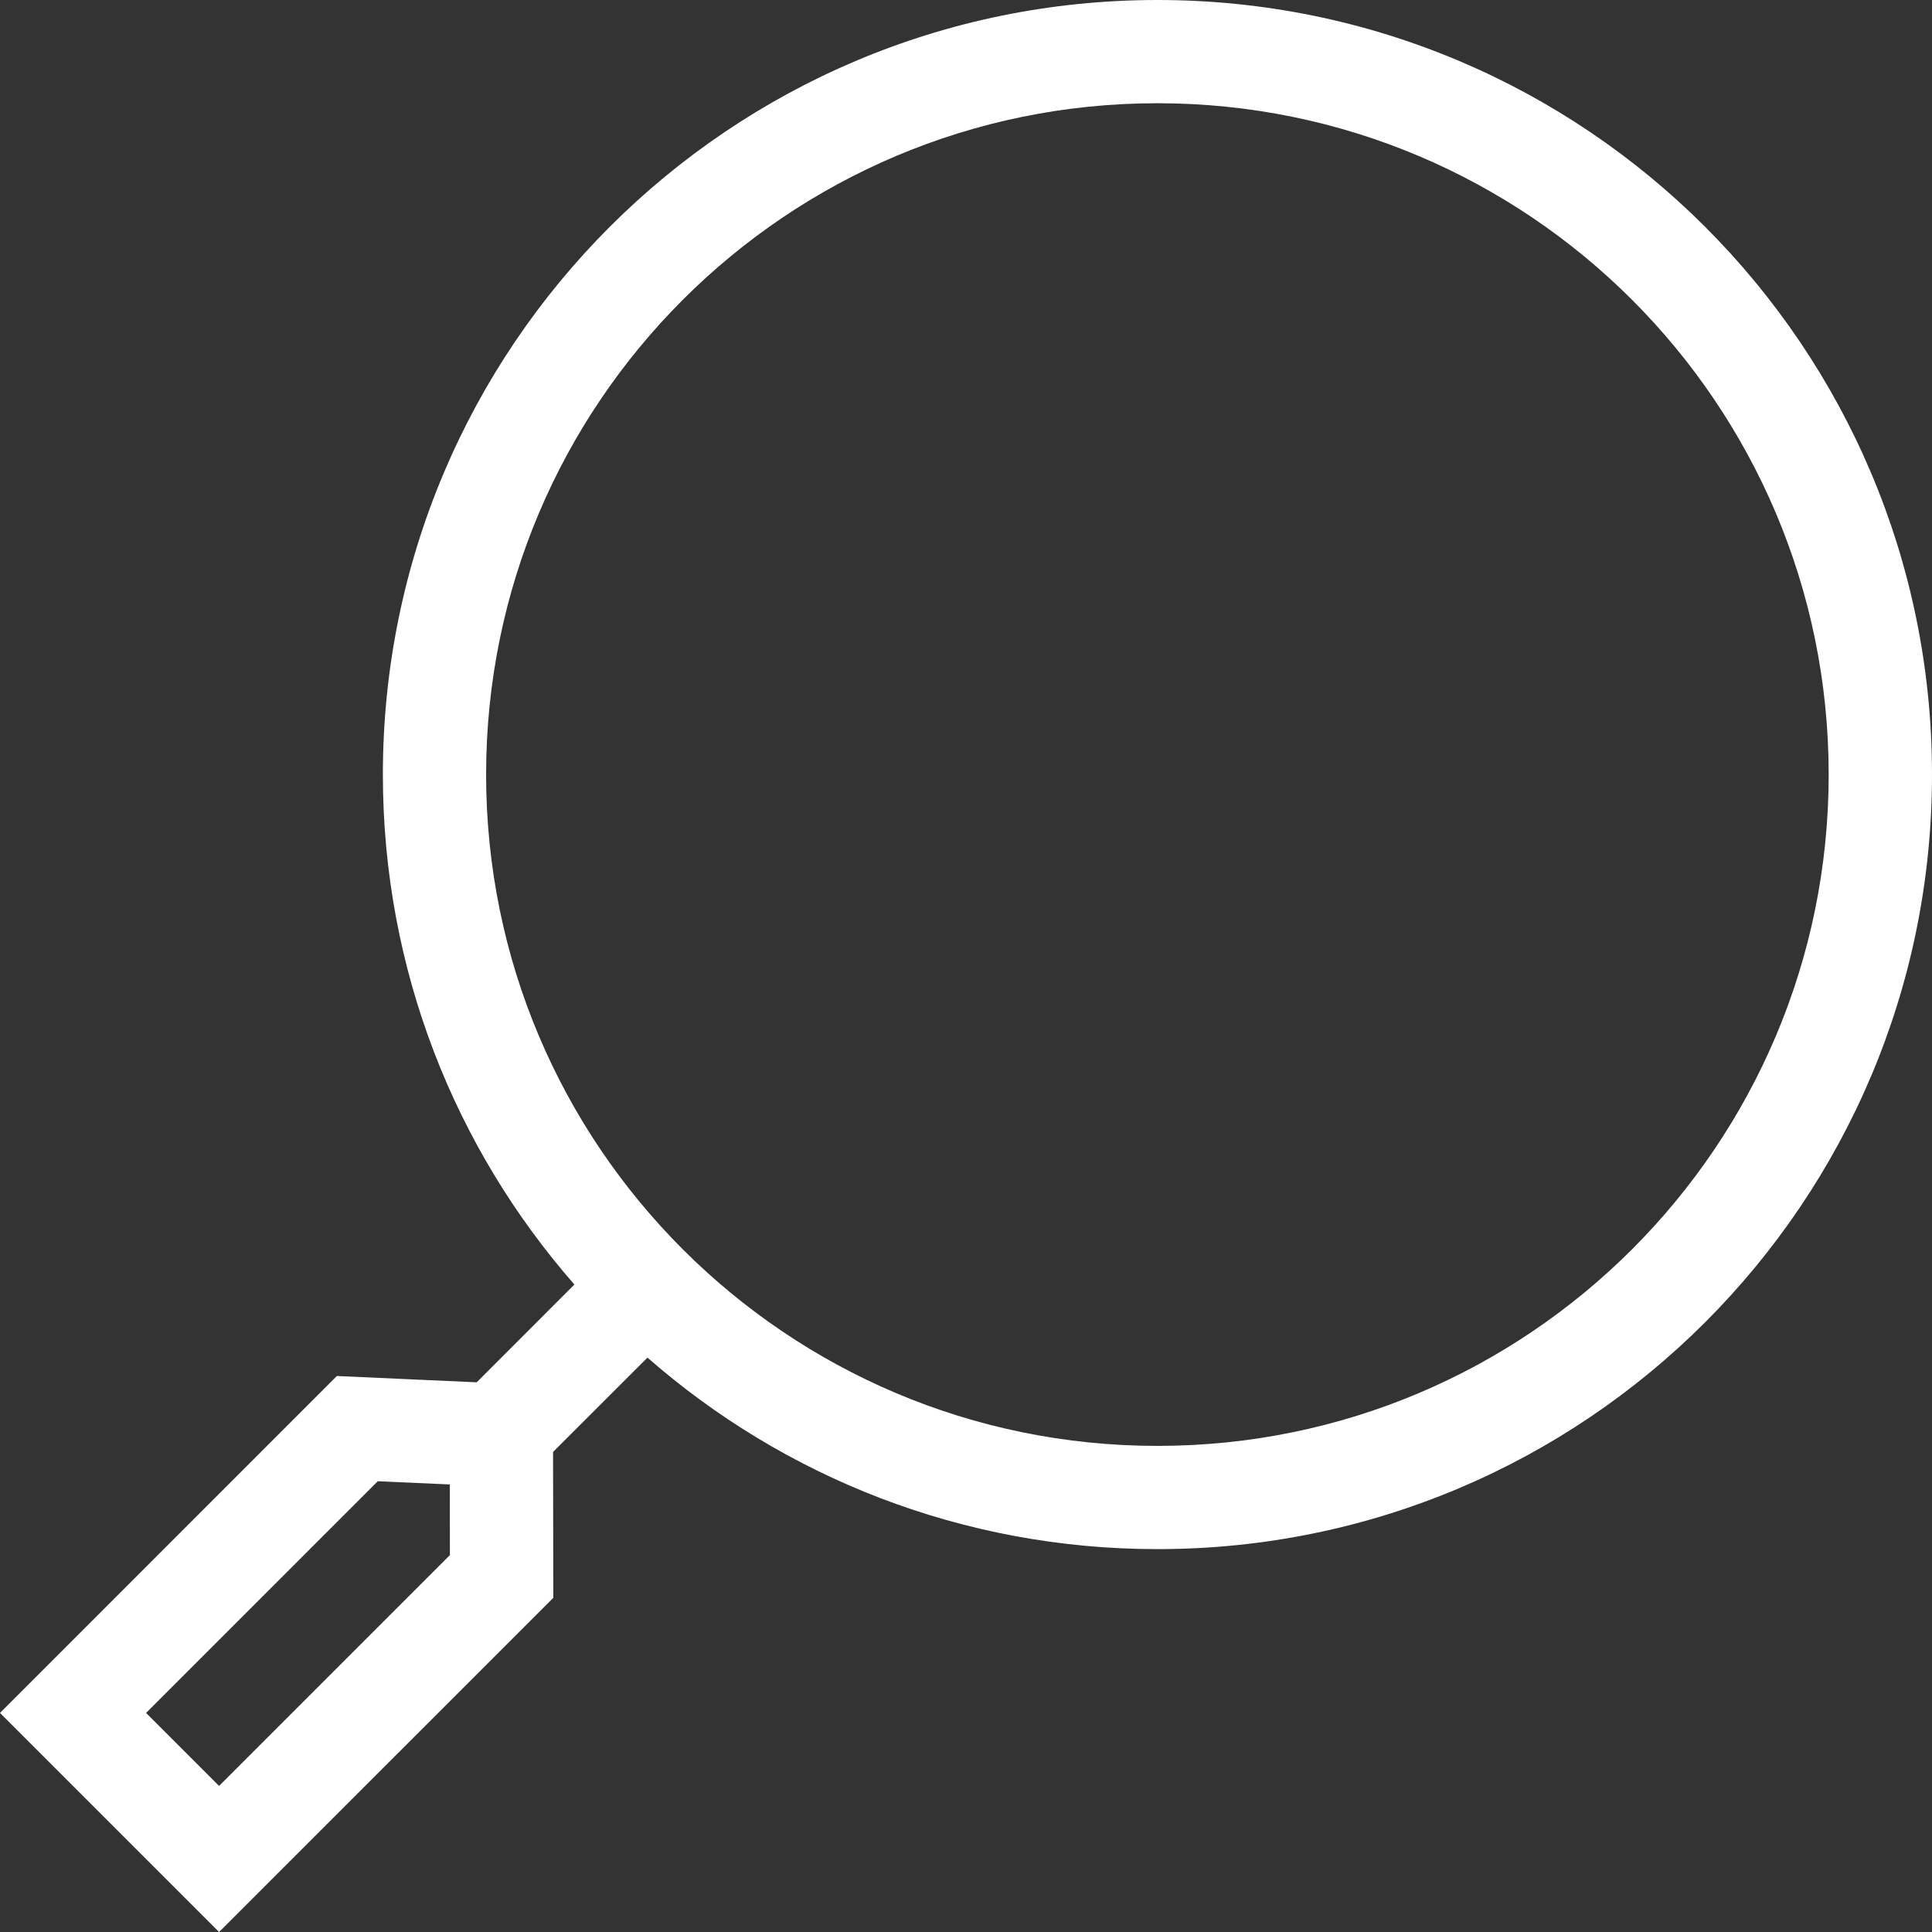<svg width="23" height="23" viewBox="0 0 23 23" fill="none" xmlns="http://www.w3.org/2000/svg">
    <rect x="0" y="0" width="23" height="23" fill="#333333" stroke="none"/>
    <path fill-rule="evenodd" clip-rule="evenodd" d="M23 9.221C23 14.314 18.872 18.442 13.779 18.442C11.454 18.442 9.33 17.582 7.708 16.162L6.584 17.285L6.587 19.022L2.608 23L0 20.392L4.01 16.381L5.675 16.456L6.838 15.292C5.418 13.67 4.558 11.546 4.558 9.221C4.558 4.128 8.686 0 13.779 0C18.872 0 23 4.128 23 9.221ZM21.77 9.221C21.77 13.635 18.193 17.213 13.779 17.213C9.365 17.213 5.787 13.635 5.787 9.221C5.787 4.807 9.365 1.229 13.779 1.229C18.193 1.229 21.77 4.807 21.77 9.221ZM1.739 20.392L2.608 21.261L5.356 18.513L5.355 17.672L4.497 17.634L1.739 20.392Z" fill="white"/>
    </svg>
    